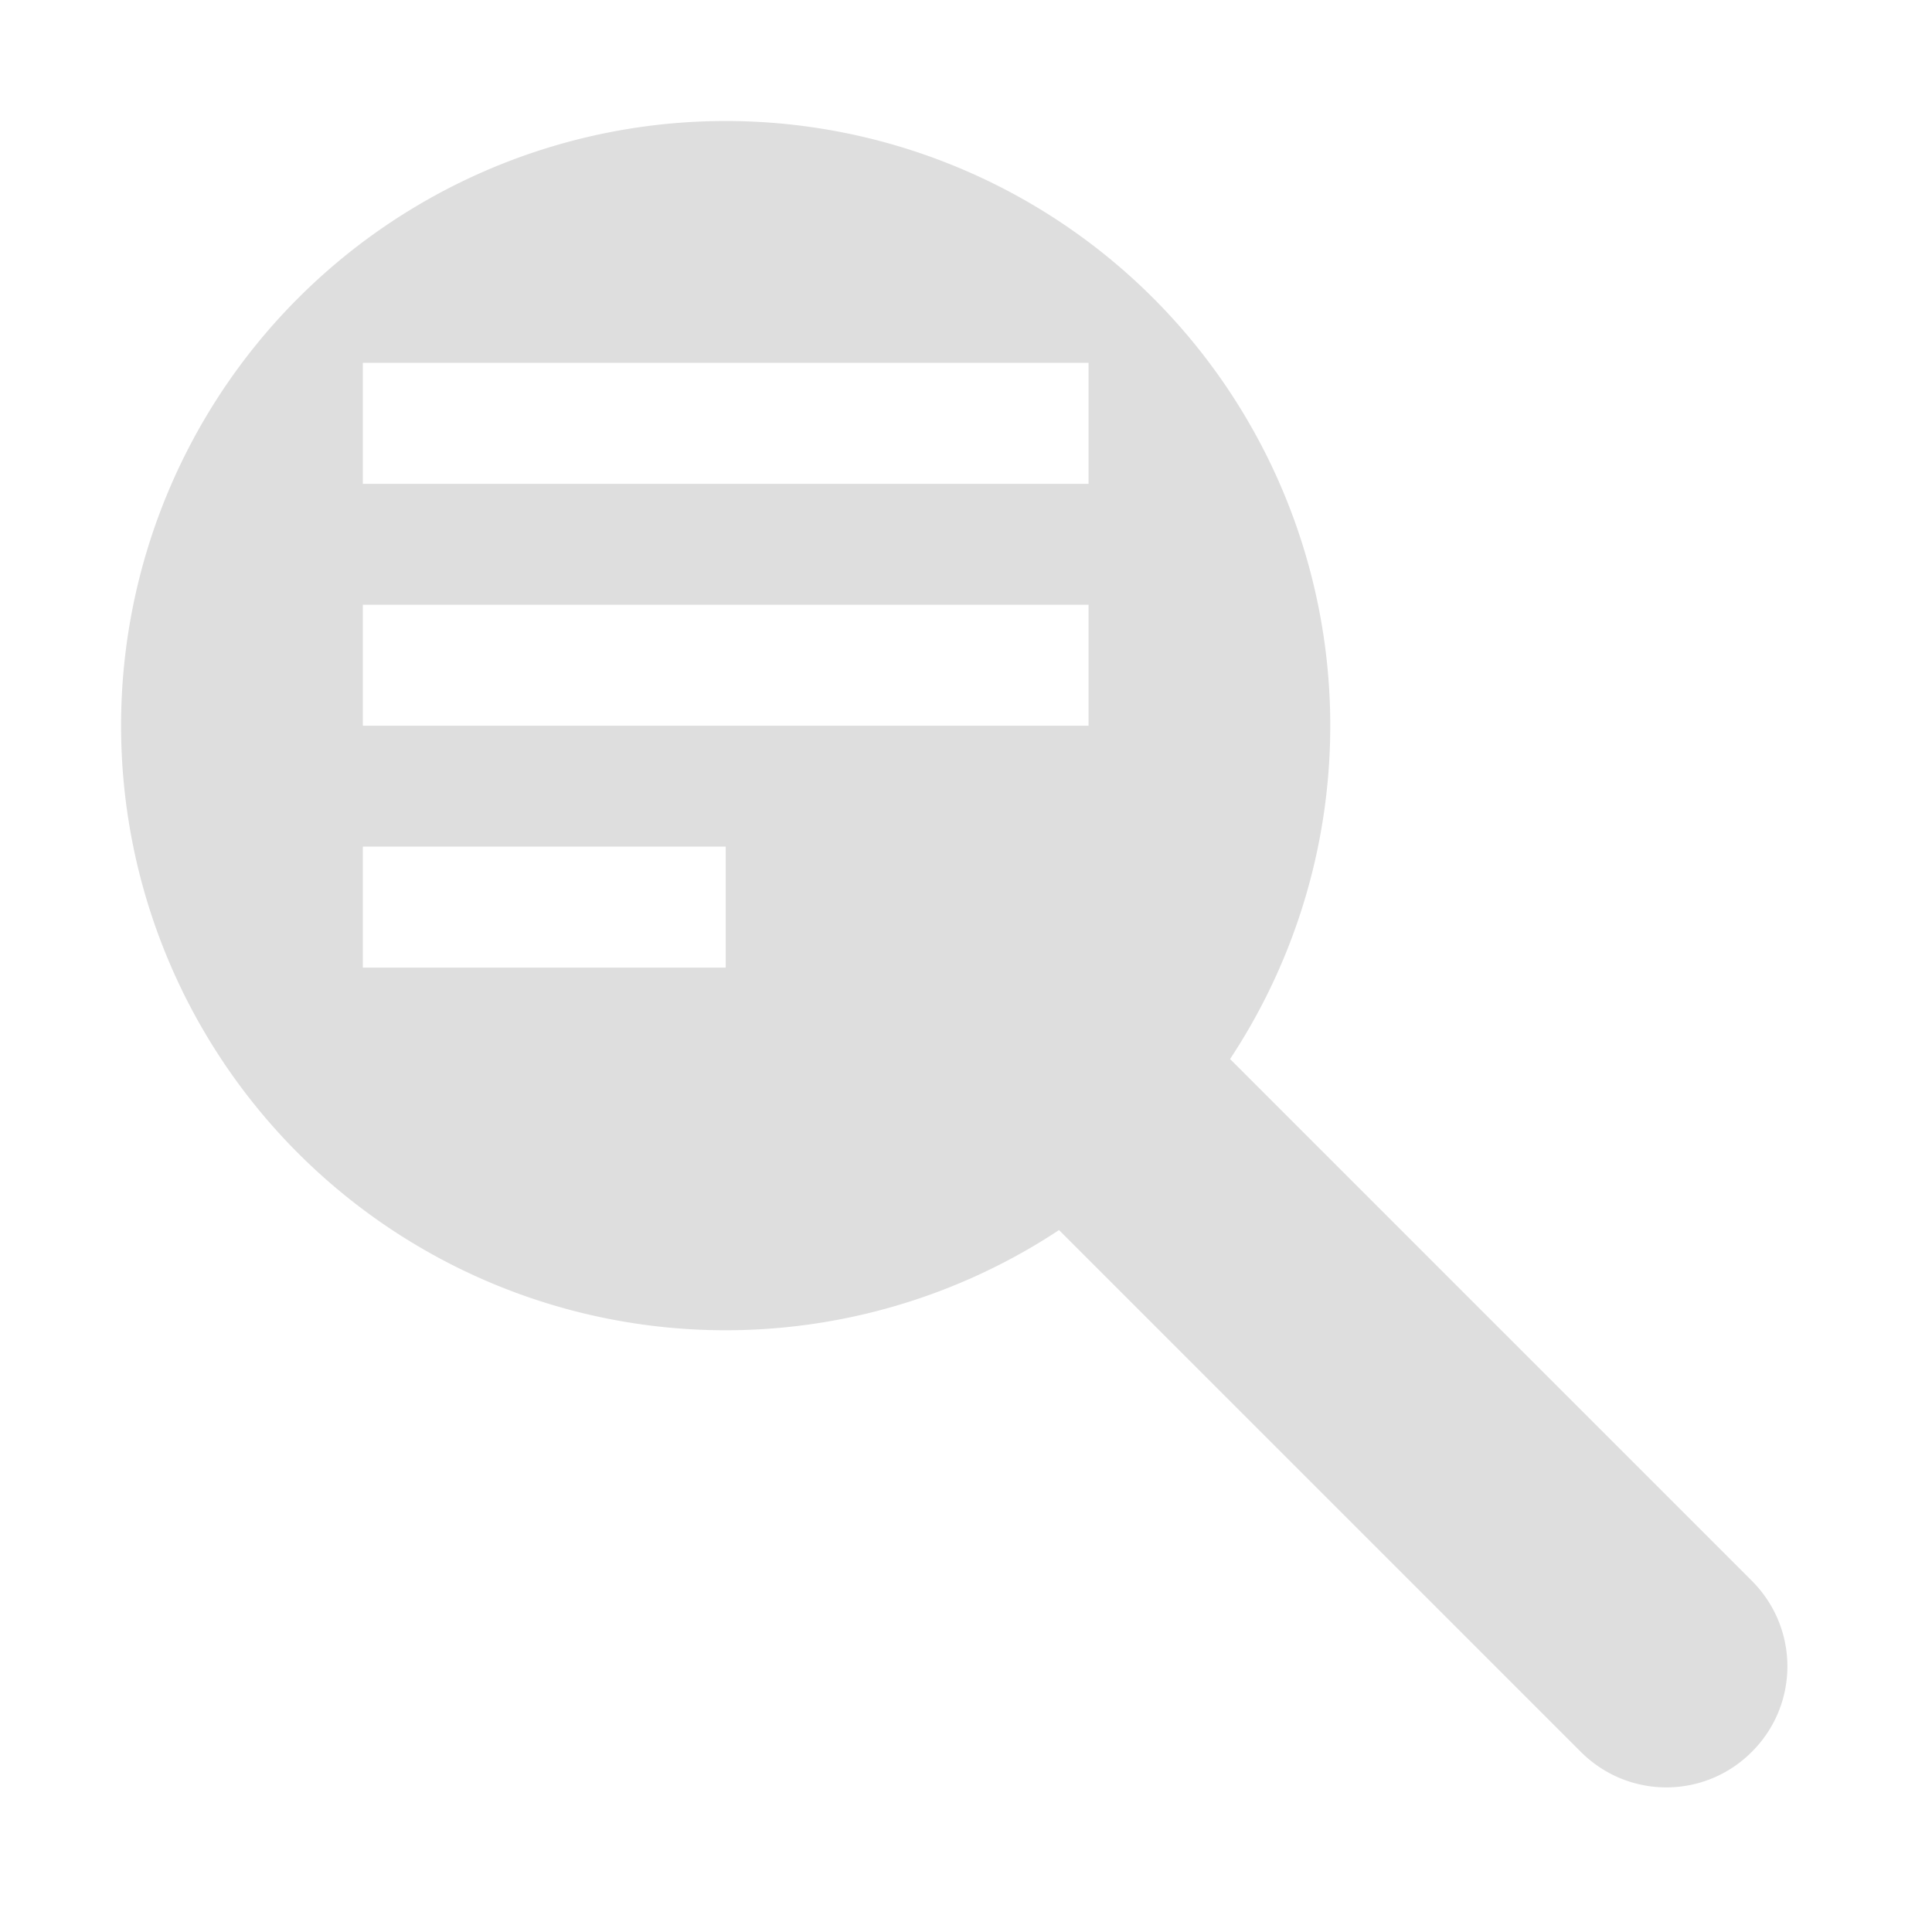 <?xml version="1.0" encoding="UTF-8" standalone="no"?>
<!-- Created with Inkscape (http://www.inkscape.org/) -->

<svg
   width="16"
   height="16"
   viewBox="0 0 4.233 4.233"
   version="1.1"
   id="svg11945"
   inkscape:version="1.1.1 (3bf5ae0d25, 2021-09-20, custom)"
   sodipodi:docname="system-log-viewer-symbolic.svg"
   xmlns:inkscape="http://www.inkscape.org/namespaces/inkscape"
   xmlns:sodipodi="http://sodipodi.sourceforge.net/DTD/sodipodi-0.dtd"
   xmlns="http://www.w3.org/2000/svg"
   xmlns:svg="http://www.w3.org/2000/svg">
  <sodipodi:namedview
     id="namedview11947"
     pagecolor="#ffffff"
     bordercolor="#666666"
     borderopacity="1.0"
     inkscape:pageshadow="2"
     inkscape:pageopacity="0.0"
     inkscape:pagecheckerboard="0"
     inkscape:document-units="px"
     showgrid="false"
     units="in"
     inkscape:zoom="34.162096"
     inkscape:cx="4.6542811"
     inkscape:cy="10.318453"
     inkscape:window-width="1920"
     inkscape:window-height="996"
     inkscape:window-x="0"
     inkscape:window-y="0"
     inkscape:window-maximized="1"
     inkscape:current-layer="svg11945"
     showguides="false" />
  <defs
     id="defs11942" />
  <path
     id="path923"
     style="fill:#dedede;fill-opacity:0.969;stroke-width:4;stroke-linecap:round;stroke-linejoin:round"
     d="M 5.812 1.004 A 5 5 0 0 0 2.465 2.465 A 5 5 0 0 0 2.465 9.535 A 5 5 0 0 0 8.756 10.17 L 13.07 14.484 C 13.462 14.876 14.093 14.876 14.484 14.484 C 14.876 14.093 14.876 13.462 14.484 13.07 L 10.17 8.756 A 5 5 0 0 0 9.535 2.465 A 5 5 0 0 0 5.812 1.004 z M 3 3 L 9 3 L 9 4 L 3 4 L 3 3 z M 3 5 L 9 5 L 9 6 L 3 6 L 3 5 z M 3 7 L 6 7 L 6 8 L 3 8 L 3 7 z "
     transform="scale(0.265)" />
</svg>
